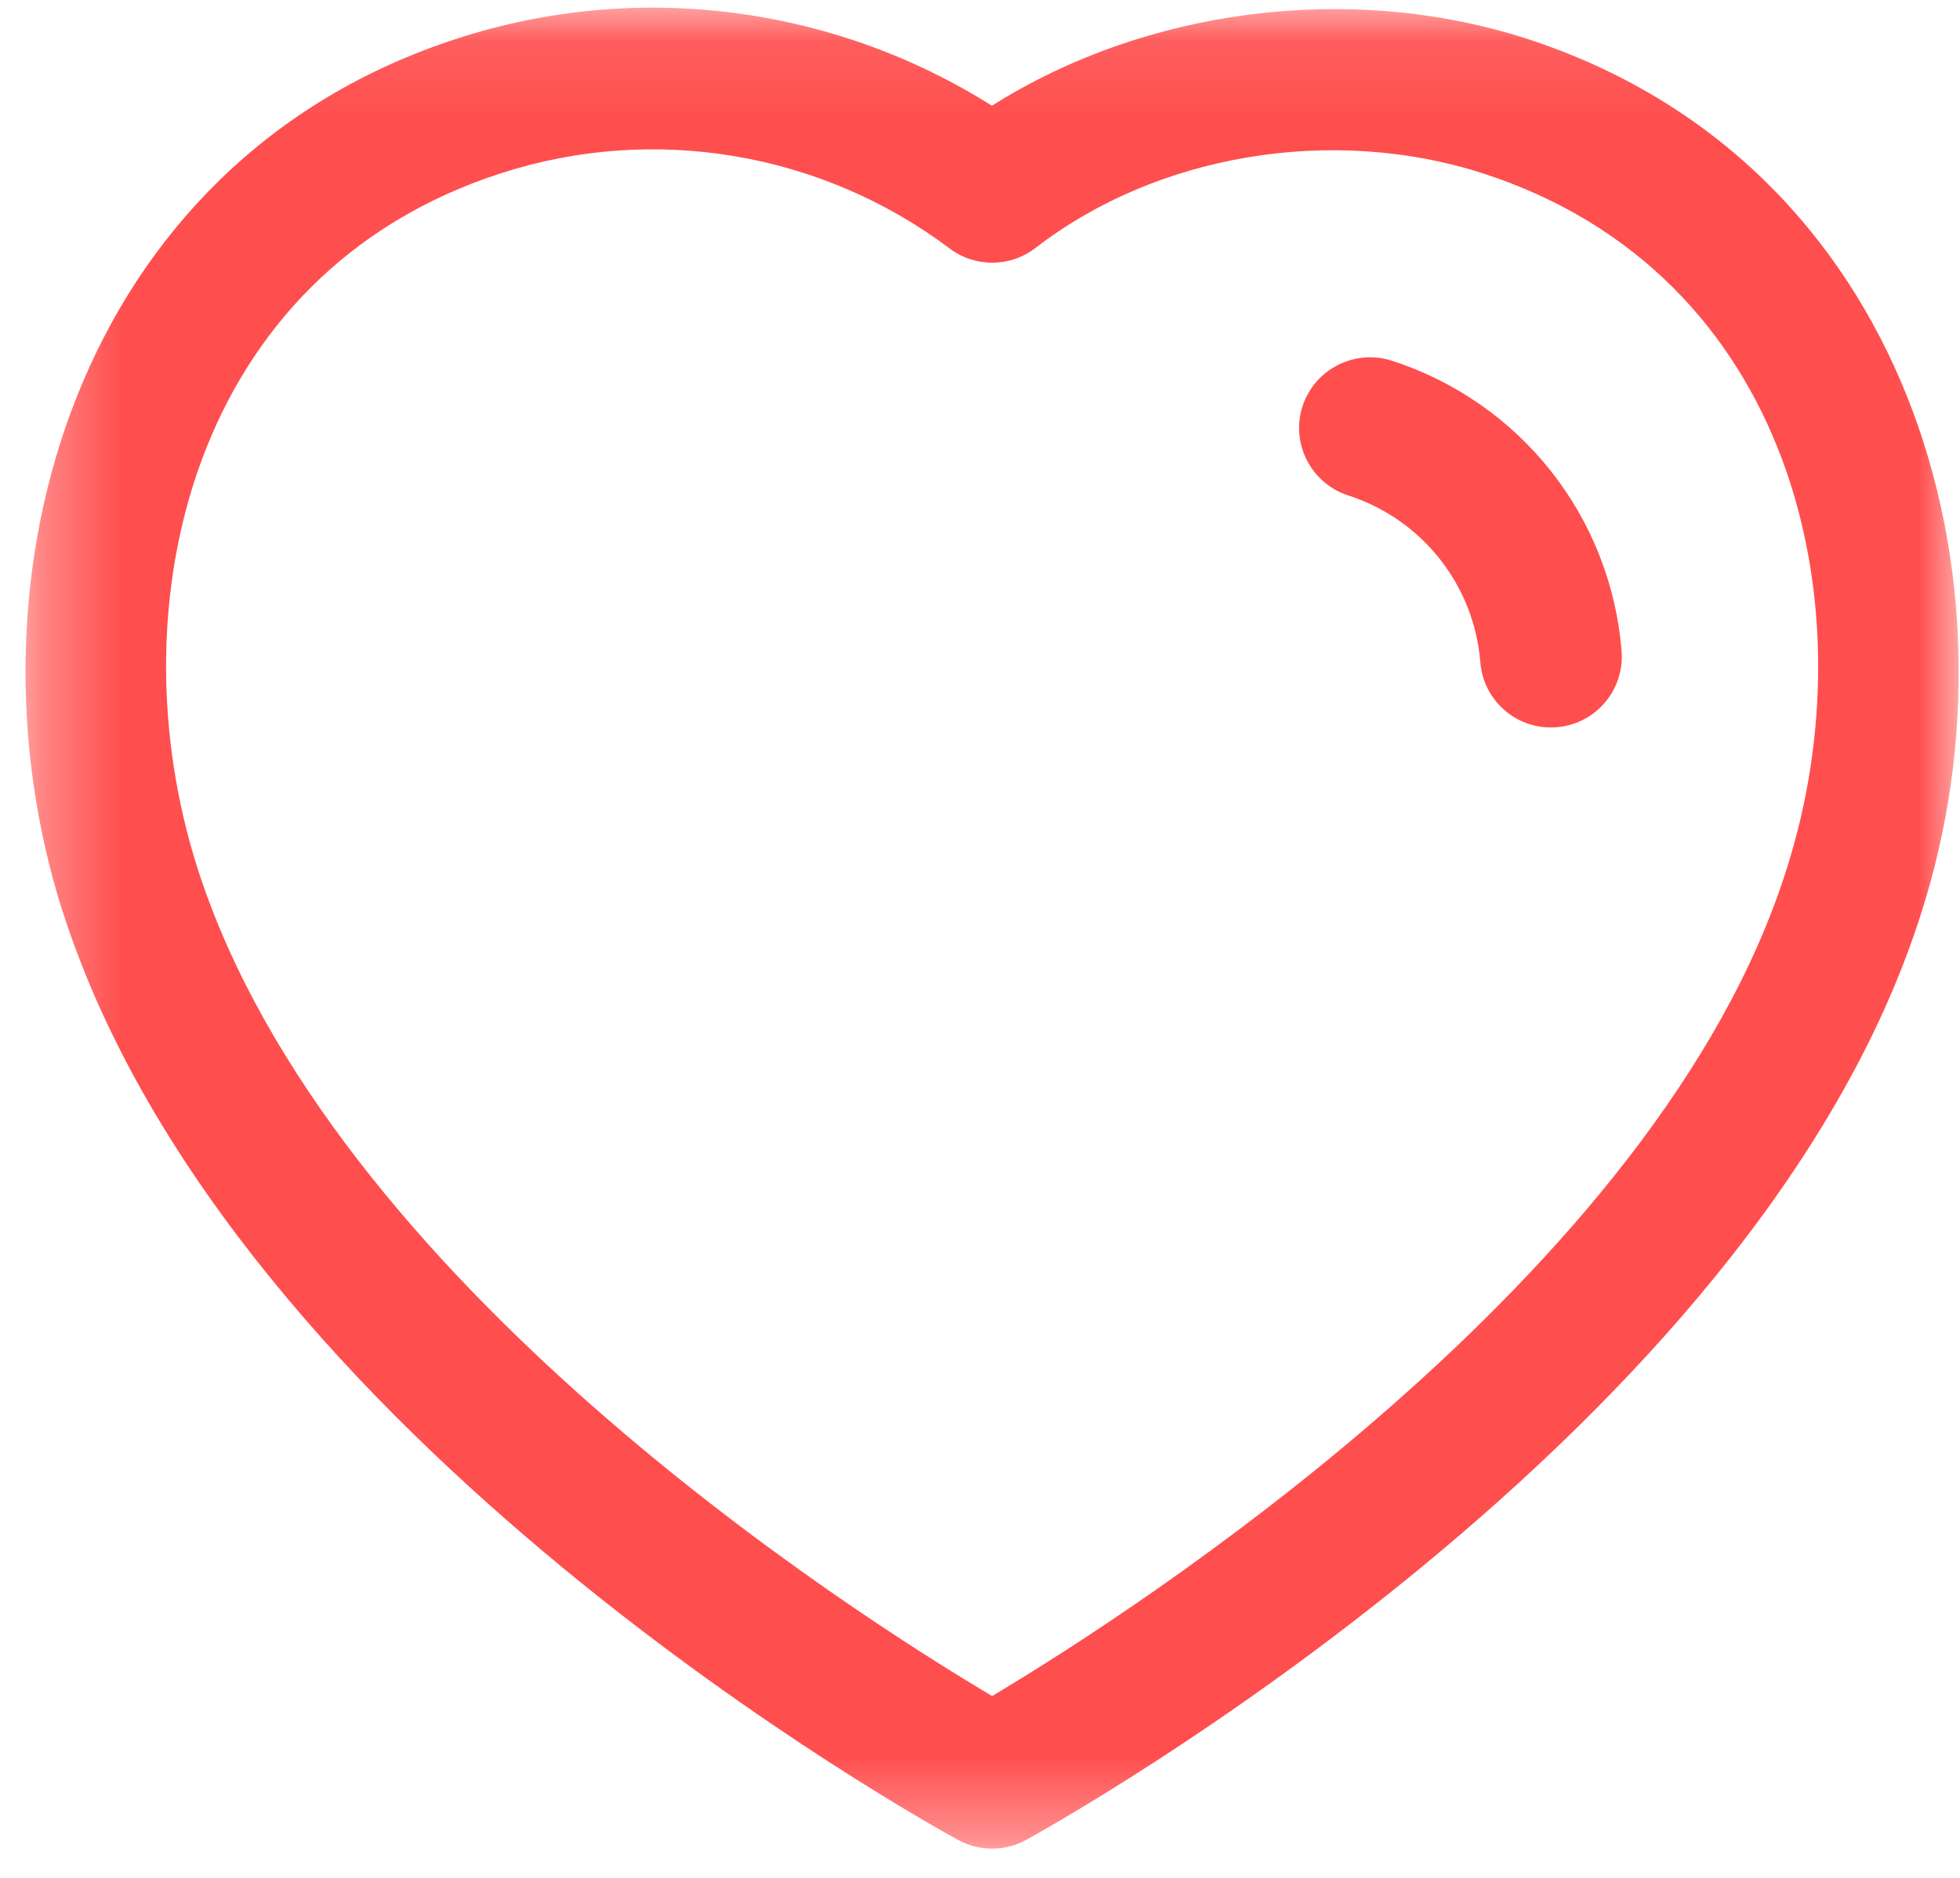 <svg width="24" height="23" viewBox="0 0 24 23" fill="none" xmlns="http://www.w3.org/2000/svg">
<mask id="mask0_506_179" style="mask-type:alpha" maskUnits="userSpaceOnUse" x="0" y="0" width="24" height="23">
<path fill-rule="evenodd" clip-rule="evenodd" d="M0.312 0.094H23.984V22.642H0.312V0.094Z" fill="white"/>
</mask>
<g mask="url(#mask0_506_179)">
<path fill-rule="evenodd" clip-rule="evenodd" d="M2.421 10.642C4.042 15.686 10.447 19.764 12.149 20.773C13.857 19.753 20.307 15.63 21.876 10.647C22.907 7.426 21.95 3.345 18.151 2.121C16.31 1.53 14.163 1.889 12.681 3.036C12.371 3.275 11.941 3.279 11.628 3.043C10.058 1.863 8.007 1.517 6.137 2.121C2.344 3.344 1.391 7.424 2.421 10.642ZM12.15 22.642C12.007 22.642 11.864 22.607 11.735 22.537C11.373 22.339 2.848 17.64 0.77 11.172C0.769 11.172 0.769 11.171 0.769 11.171C-0.535 7.098 0.917 1.981 5.606 0.47C7.807 -0.243 10.206 0.071 12.146 1.295C14.027 0.106 16.524 -0.222 18.681 0.47C23.375 1.983 24.832 7.099 23.529 11.171C21.518 17.565 12.93 22.334 12.566 22.534C12.437 22.606 12.293 22.642 12.15 22.642Z" fill="#FF4E4E"/>
</g>
<path fill-rule="evenodd" clip-rule="evenodd" d="M18.99 8.91C18.543 8.91 18.163 8.567 18.127 8.113C18.05 7.163 17.414 6.361 16.509 6.068C16.052 5.92 15.803 5.431 15.949 4.976C16.099 4.521 16.583 4.274 17.041 4.417C18.617 4.927 19.721 6.322 19.856 7.972C19.894 8.45 19.54 8.868 19.062 8.907C19.038 8.909 19.015 8.91 18.99 8.91Z" fill="#FF4E4E"/>
</svg>
